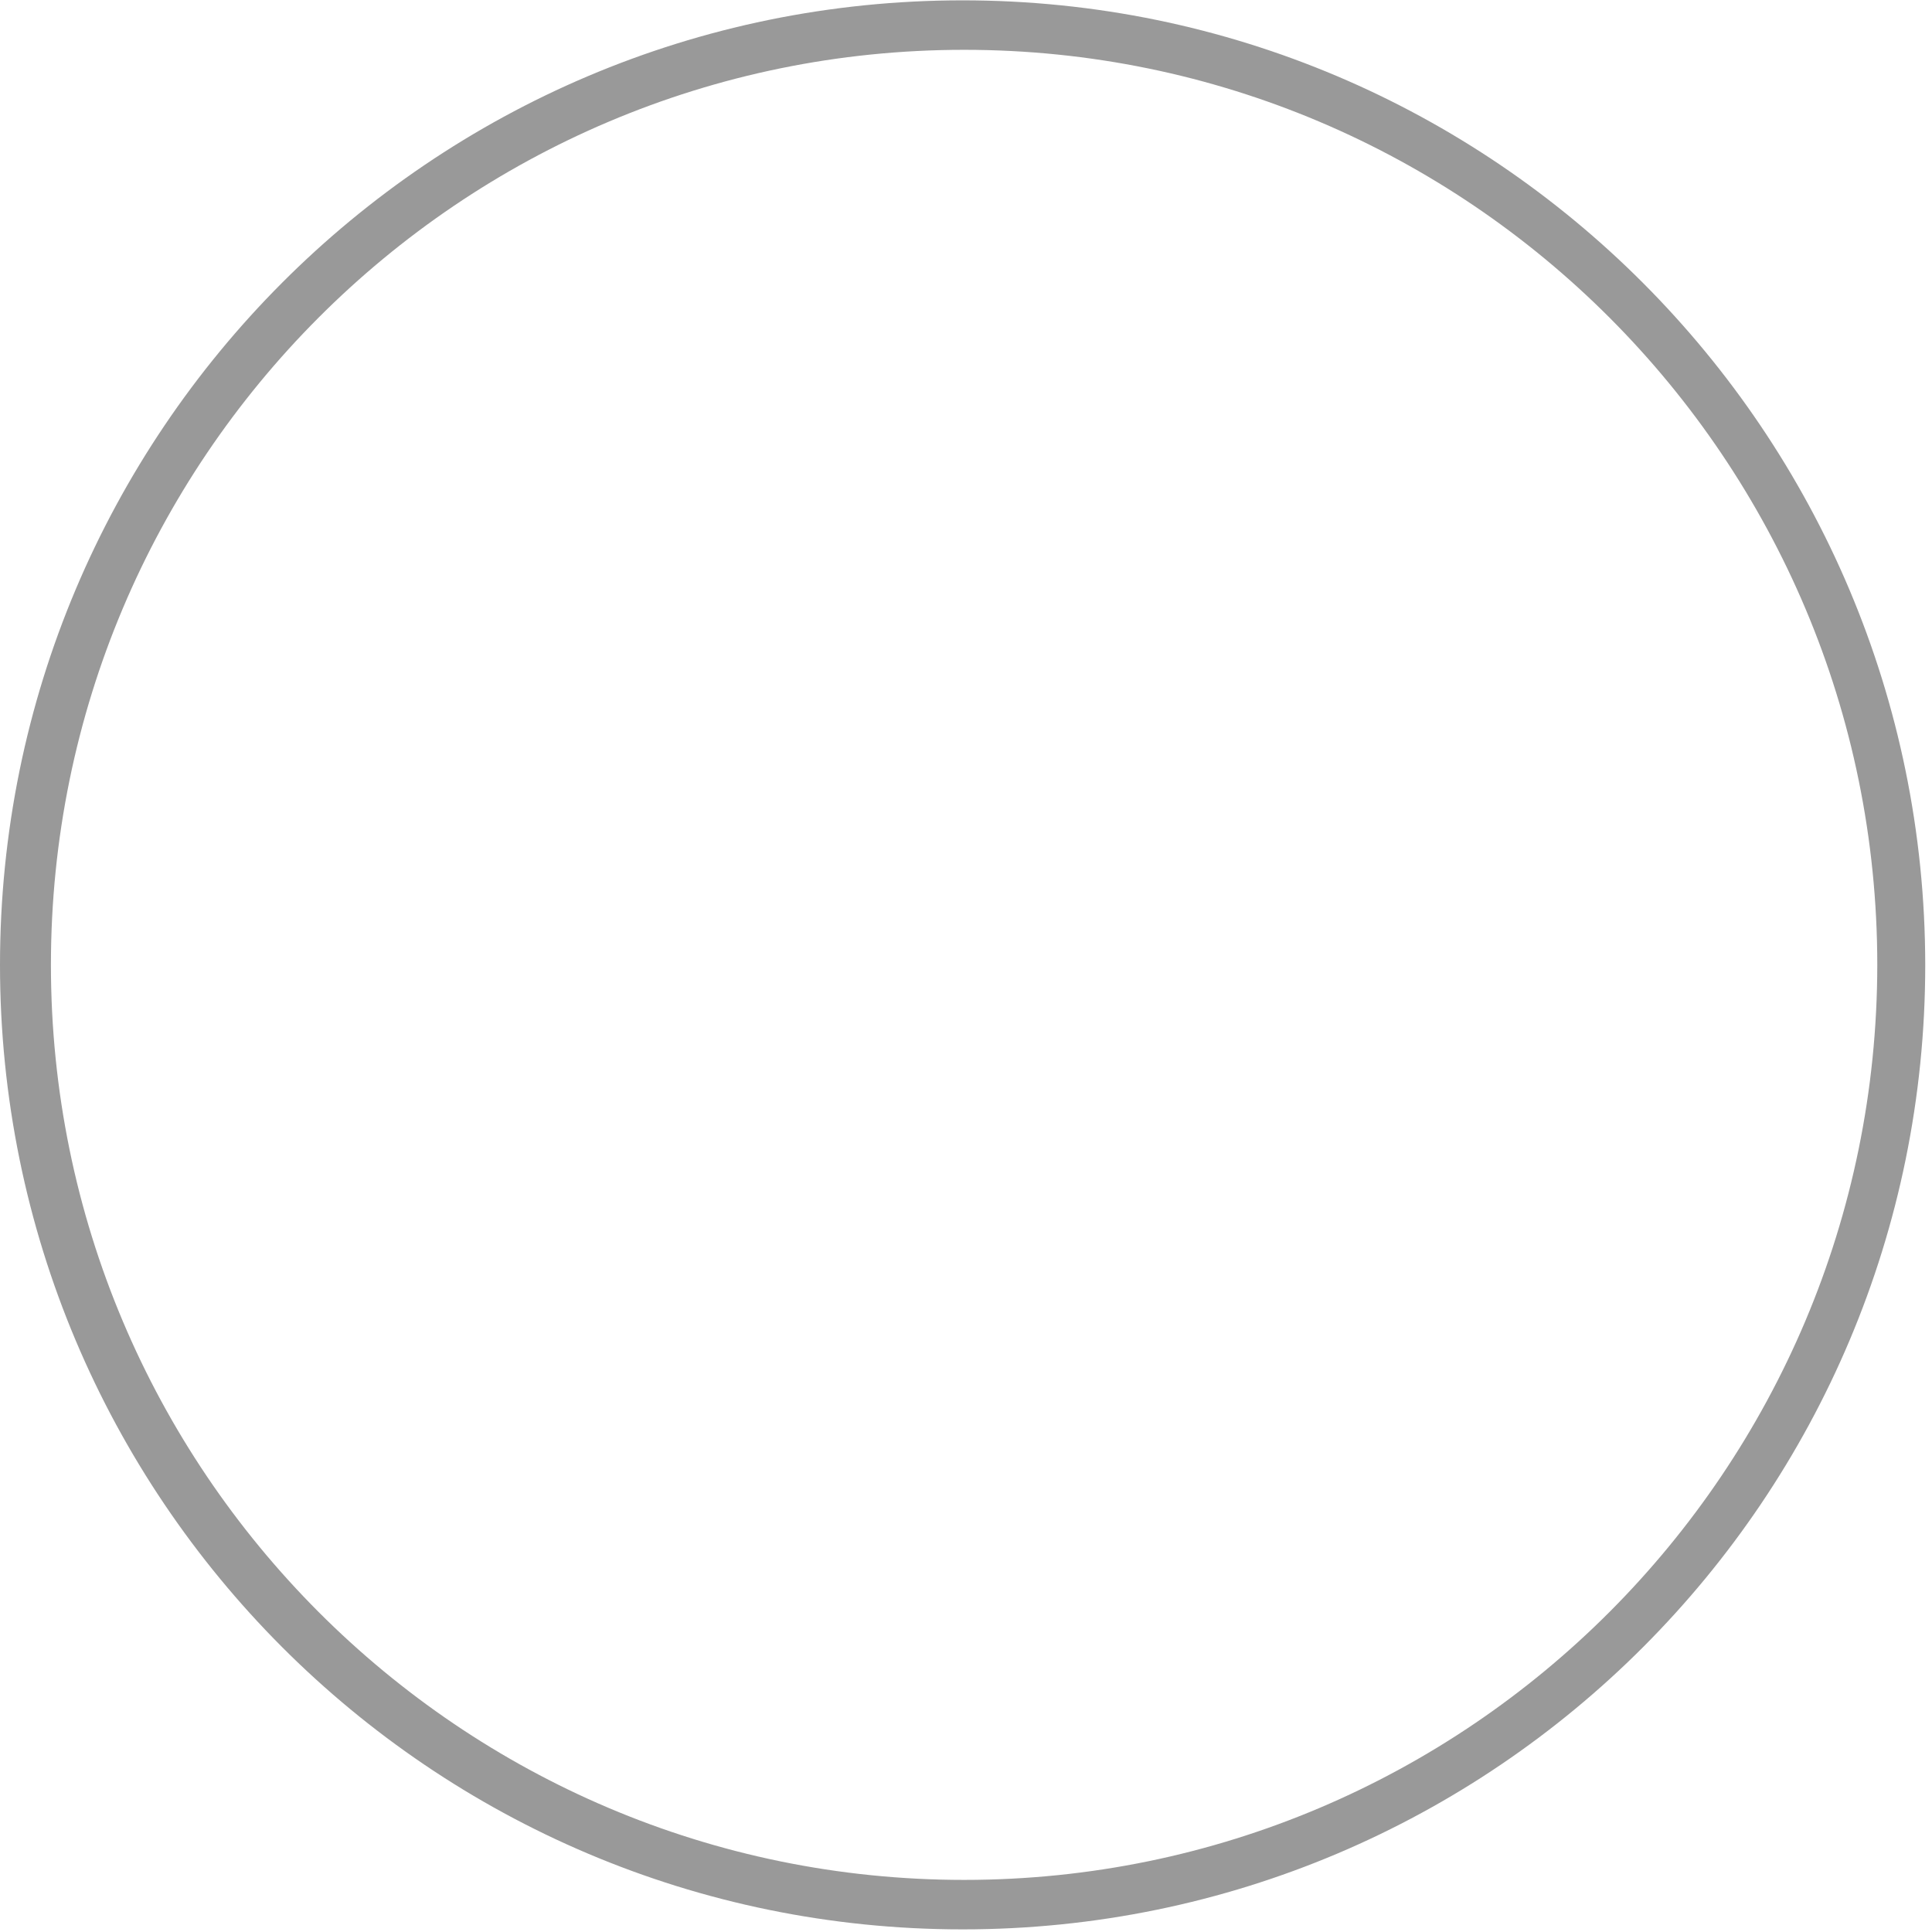 ﻿<?xml version="1.0" encoding="utf-8"?>
<svg version="1.1" xmlns:xlink="http://www.w3.org/1999/xlink" width="28px" height="28px" xmlns="http://www.w3.org/2000/svg">
  <g transform="matrix(1 0 0 1 -15 -10 )">
    <path d="M 27.902 13.984  C 27.896 6.267  21.651 0.005  13.951 0.005  C 6.245 0.005  0 6.267  0 13.984  C 0 21.705  6.245 27.962  13.951 27.962  C 21.656 27.962  27.902 21.705  27.902 13.984  Z M 27.207 13.984  C 27.202 21.306  21.279 27.245  13.973 27.245  C 6.666 27.245  0.738 21.306  0.738 13.984  C 0.738 6.661  6.661 0.722  13.973 0.722  C 21.279 0.722  27.207 6.661  27.207 13.984  Z " fill-rule="nonzero" fill="#999999" stroke="none" transform="matrix(1 0 0 1 15 10 )" />
  </g>
</svg>